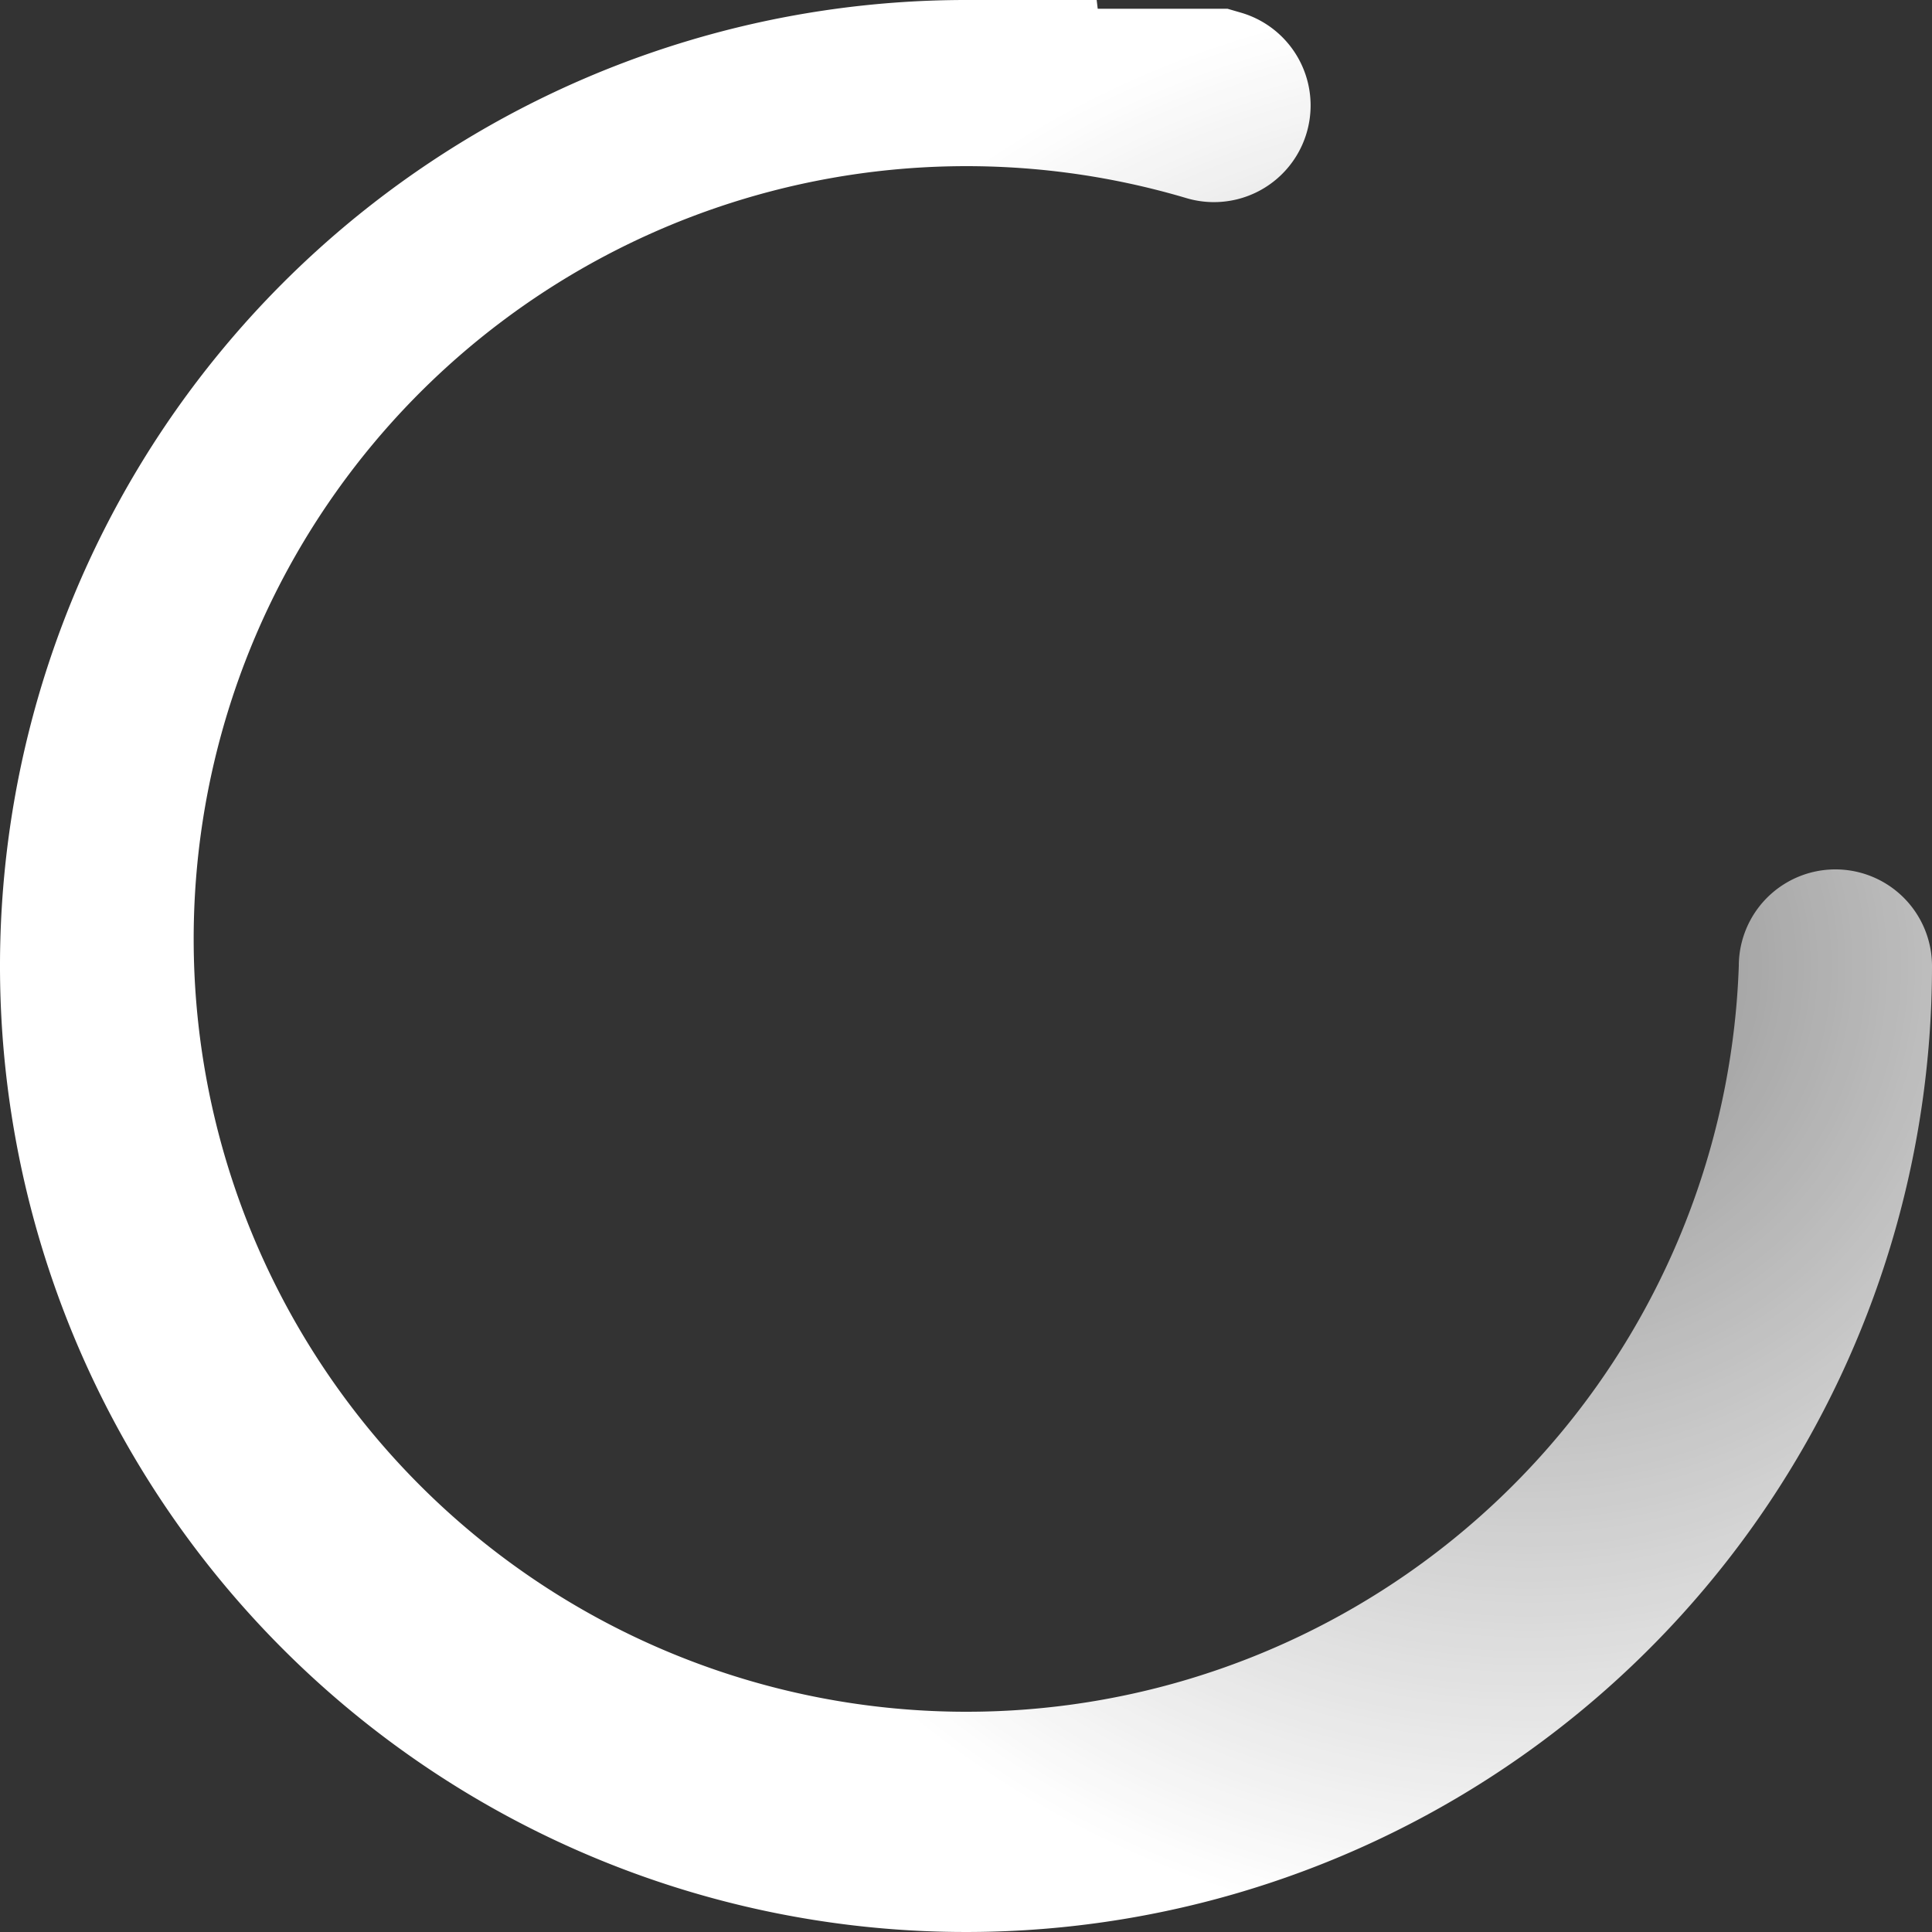 <svg xmlns="http://www.w3.org/2000/svg" xmlns:xlink="http://www.w3.org/1999/xlink" width="22" height="22" viewBox="0 0 22 22">
  <rect x="0" y="0" width="22" height="22" fill="#333333" stroke="none"/>
  <path id="Ellipse_366" data-name="Ellipse 366" d="M11,0A11,11,0,1,1,0,11s0-.005,0-.008v-.036H0v-.044H0v-.026H0v-.016H0V10.84H0v-.026H0v-.034H0v-.008H0v-.025H0v-.017H0v-.016H0v-.017H0v-.008H0v-.016h0v-.026h0V10.62h0v-.052h0v-.043h0v-.016h0v-.026h0v-.016h0v-.114h0V10.3h0v-.017h0v-.008h0v-.016h0v-.016h0v-.008h0v-.017h0v-.052h0v-.033h0v-.008h0V10.1h0v-.026h0v-.016h0v-.016h0v-.008h0v-.016h0v-.008h0V9.972h0V9.962h0V9.953l0-.016V9.928h0V9.9h0V9.859h0V9.832h0V9.816h0V9.8l0-.016V9.772h0V9.763h0V9.753l0-.016V9.729h0V9.72h0V9.7h0V9.694h0V9.686h0V9.677h0V9.66h0V9.634h0V9.617h0V9.6l0-.016V9.574h0V9.565h0V9.555l0-.016h0V9.531h0V9.522h0V9.512L.1,9.5V9.488h0V9.479h0V9.462h0V9.454h0V9.445h0V9.436h0V9.427l0-.016h0V9.4h0l0-.016h0V9.376h0V9.368h0V9.358l0-.016h0V9.334h0V9.316l0-.016h0V9.291h0V9.282h0V9.274h0l0-.016h0V9.249h0V9.24h0V9.232h0V9.223h0V9.214h0V9.206h0l0-.016V9.181h0V9.172h0V9.164h0l0-.016h0V9.138h0V9.129h0V9.12l0-.016h0V9.1h0V9.087h0V9.079h0l0-.016h0V9.054h0V9.044h0V9.035l0-.016h0V9.011h0l0-.016h0V8.986h0V8.977h0V8.969h0l0-.016h0V8.944h0V8.935h0V8.925l0-.015V8.9h0V8.893h0V8.876h0V8.851h0V8.834h0l0-.008v-.01l0-.008h0V8.793h0V8.774l0-.007h0V8.749l0-.007v-.01l0-.015V8.709h0l0-.008h0V8.69l0-.007h0l0-.008v-.01l0-.008h0V8.641h0l0-.008v-.01l0-.008h0l0-.007V8.6h0l0-.007v-.01l0-.007h0l0-.007V8.558h0l0-.007V8.54l0-.007V8.515l0-.007V8.49l0-.007v-.01l0-.007V8.449l0-.007v-.01l0-.007h0V8.408l0-.007V8.366l0-.007V8.324l0-.007V8.283l0-.006V8.262l0-.006V8.241l0-.006V8.221l0-.007V8.2l0-.007V8.18l0-.01h0V8.157l0-.008V8.139l0-.015V8.117h0l0-.01h0V8.1l0-.016h0V8.076h0l0-.011h0V8.059h0l0-.016h0l0-.005h0l0-.017h0l.012-.041h0l.034-.117a1.1,1.1,0,0,1,2.11.627A8.8,8.8,0,1,0,11,2.2,1.1,1.1,0,0,1,11,0Z" transform="translate(22) rotate(90)" opacity="1" fill="url(#radial-gradient)"/>
  <defs>
    <radialGradient id="radial-gradient" cx="0.5" cy="0.211" r="0.5" gradientUnits="objectBoundingBox">
      <stop offset="0" stop-color="#FFFFFF" stop-opacity="0.451"/>
      <stop offset="1" stop-color="#FFFFFF"/>
    </radialGradient>
  </defs>
</svg>
